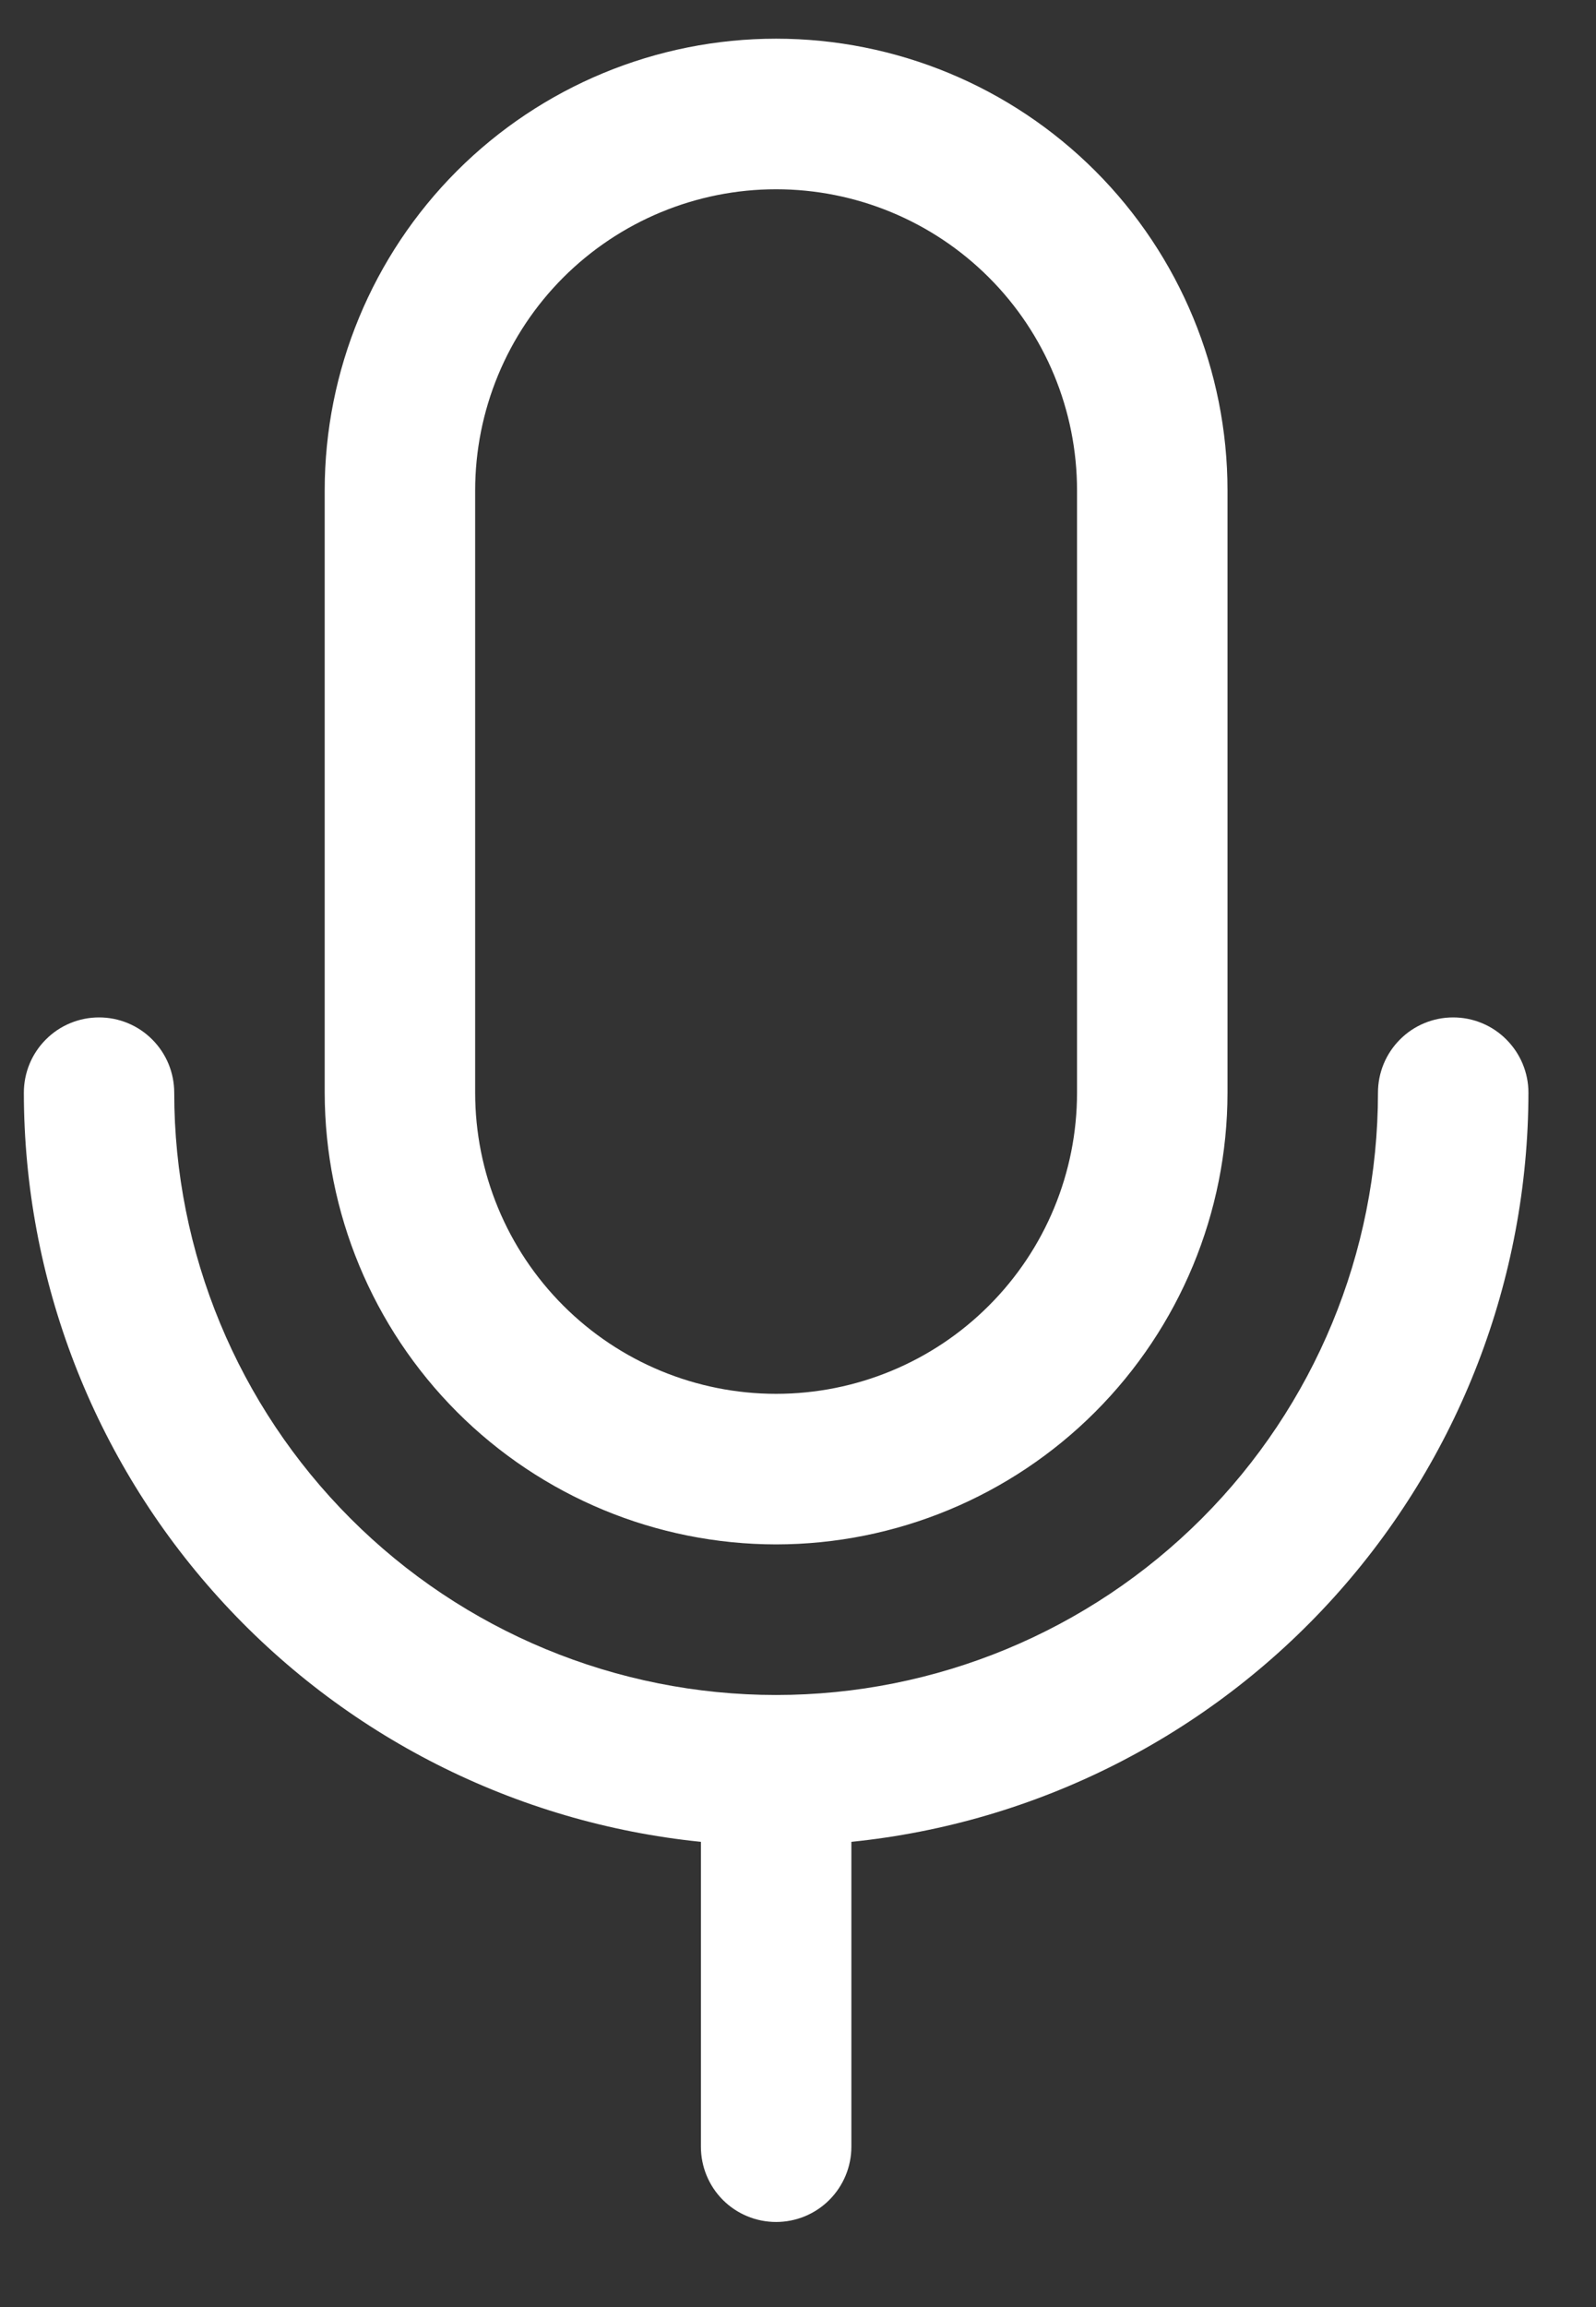 <svg width="18" height="26" viewBox="0 0 18 26" fill="none" xmlns="http://www.w3.org/2000/svg">
<rect x="0" y="0" width="18" height="26" fill="#333333" stroke="none"/>
<path d="M8.753 17.405C10.103 17.404 11.397 16.867 12.351 15.913C13.306 14.958 13.843 13.664 13.844 12.315V5.527C13.844 4.177 13.308 2.882 12.353 1.927C11.398 0.972 10.103 0.436 8.753 0.436C7.403 0.436 6.108 0.972 5.153 1.927C4.199 2.882 3.662 4.177 3.662 5.527V12.315C3.664 13.664 4.201 14.958 5.155 15.913C6.109 16.867 7.403 17.404 8.753 17.405ZM5.359 5.527C5.359 4.627 5.717 3.763 6.353 3.127C6.99 2.491 7.853 2.133 8.753 2.133C9.653 2.133 10.517 2.491 11.153 3.127C11.79 3.763 12.147 4.627 12.147 5.527V12.315C12.147 13.215 11.79 14.078 11.153 14.714C10.517 15.351 9.653 15.708 8.753 15.708C7.853 15.708 6.99 15.351 6.353 14.714C5.717 14.078 5.359 13.215 5.359 12.315V5.527ZM9.602 20.757V24.193C9.602 24.418 9.512 24.634 9.353 24.793C9.194 24.952 8.978 25.041 8.753 25.041C8.528 25.041 8.312 24.952 8.153 24.793C7.994 24.634 7.905 24.418 7.905 24.193V20.757C5.813 20.544 3.874 19.563 2.464 18.003C1.053 16.444 0.271 14.417 0.269 12.315C0.269 12.089 0.358 11.874 0.517 11.715C0.676 11.555 0.892 11.466 1.117 11.466C1.342 11.466 1.558 11.555 1.717 11.715C1.876 11.874 1.965 12.089 1.965 12.315C1.965 14.115 2.681 15.841 3.954 17.114C5.226 18.387 6.953 19.102 8.753 19.102C10.553 19.102 12.28 18.387 13.553 17.114C14.826 15.841 15.541 14.115 15.541 12.315C15.541 12.089 15.63 11.874 15.789 11.715C15.948 11.555 16.164 11.466 16.389 11.466C16.614 11.466 16.83 11.555 16.989 11.715C17.148 11.874 17.238 12.089 17.238 12.315C17.235 14.417 16.453 16.444 15.043 18.003C13.632 19.563 11.694 20.544 9.602 20.757Z" fill="white"/>
</svg>
